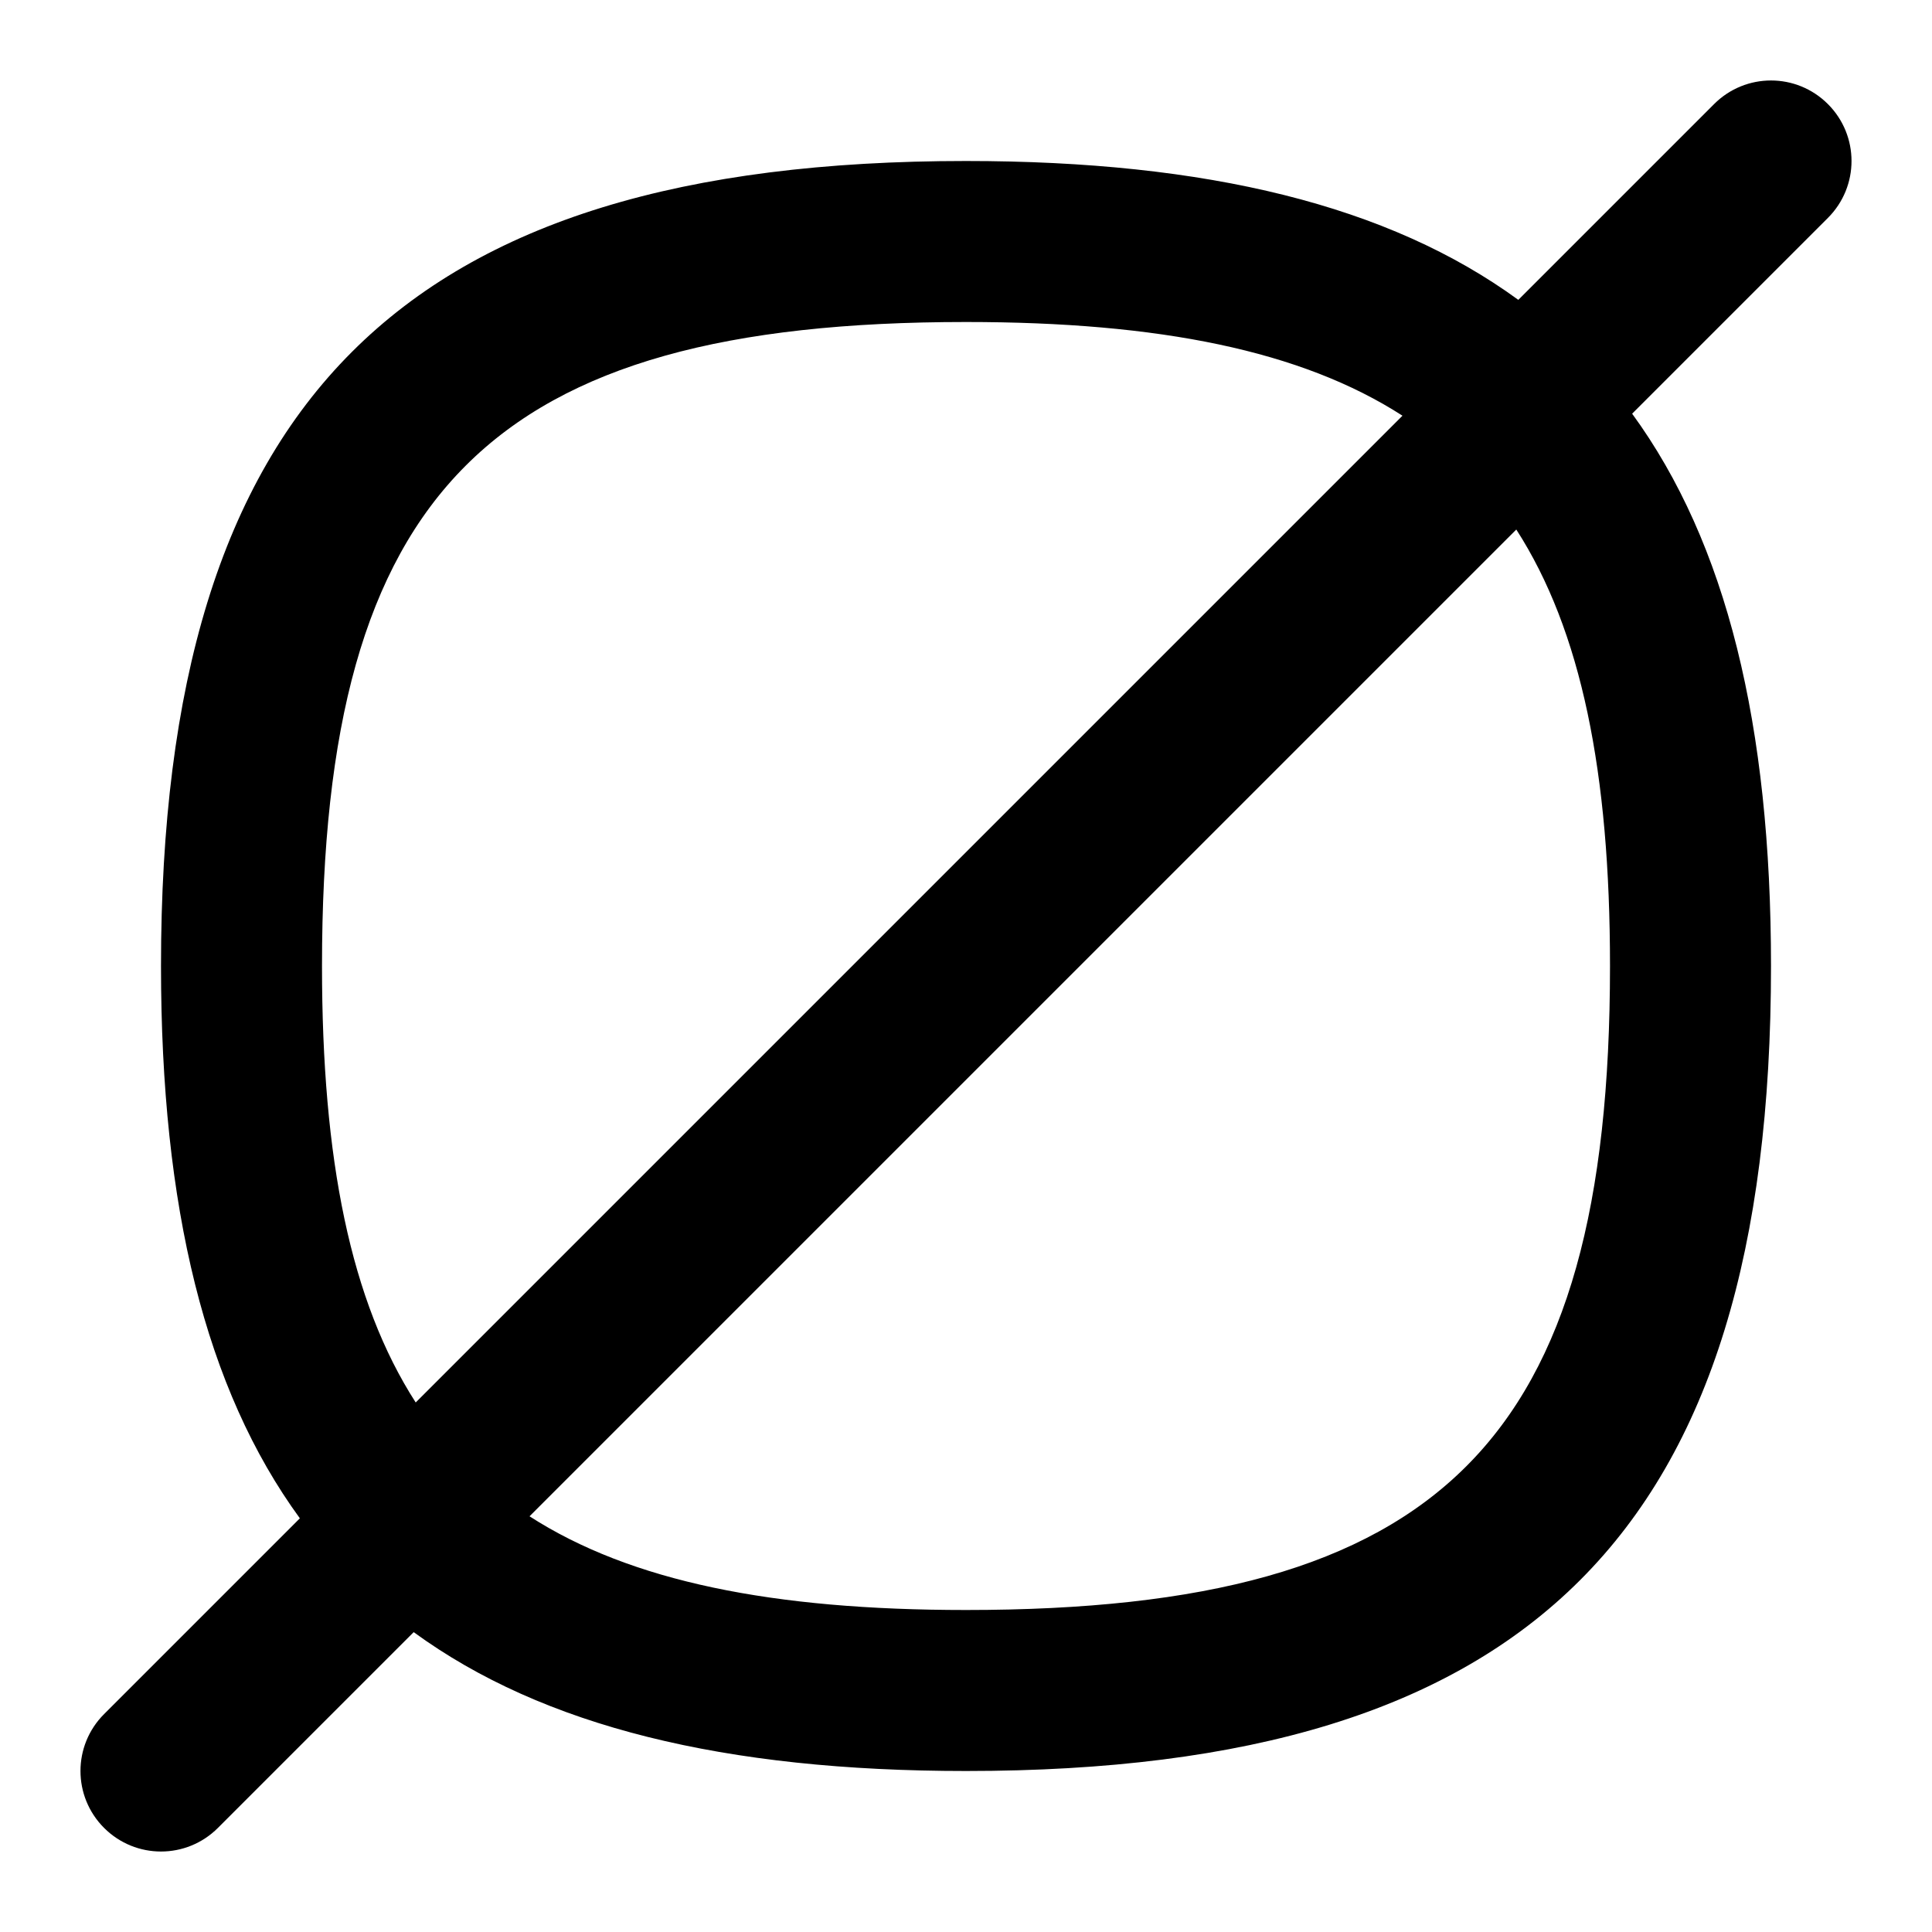 <svg id="Layer_1" viewBox="0 0 24 24" xmlns="http://www.w3.org/2000/svg" data-name="Layer 1"><path d="m22.707 1.293c-.391-.391-1.023-.391-1.414 0l-2.432 2.432c-1.608-1.173-3.864-1.725-6.861-1.725-7.009 0-10 2.991-10 10 0 2.997.552 5.253 1.725 6.861l-2.432 2.432c-.391.391-.391 1.023 0 1.414s1.023.391 1.414 0l2.432-2.432c1.608 1.173 3.864 1.725 6.861 1.725 7.01 0 10-2.99 10-10 0-2.996-.552-5.253-1.725-6.861l2.432-2.432c.391-.391.391-1.023 0-1.414zm-18.707 10.707c0-5.907 2.093-8 8-8 2.403 0 4.166.355 5.422 1.164l-12.258 12.258c-.809-1.257-1.164-3.019-1.164-5.422zm16 0c0 5.906-2.094 8-8 8-2.403 0-4.166-.355-5.422-1.164l12.258-12.258c.809 1.257 1.164 3.019 1.164 5.422z"/></svg>